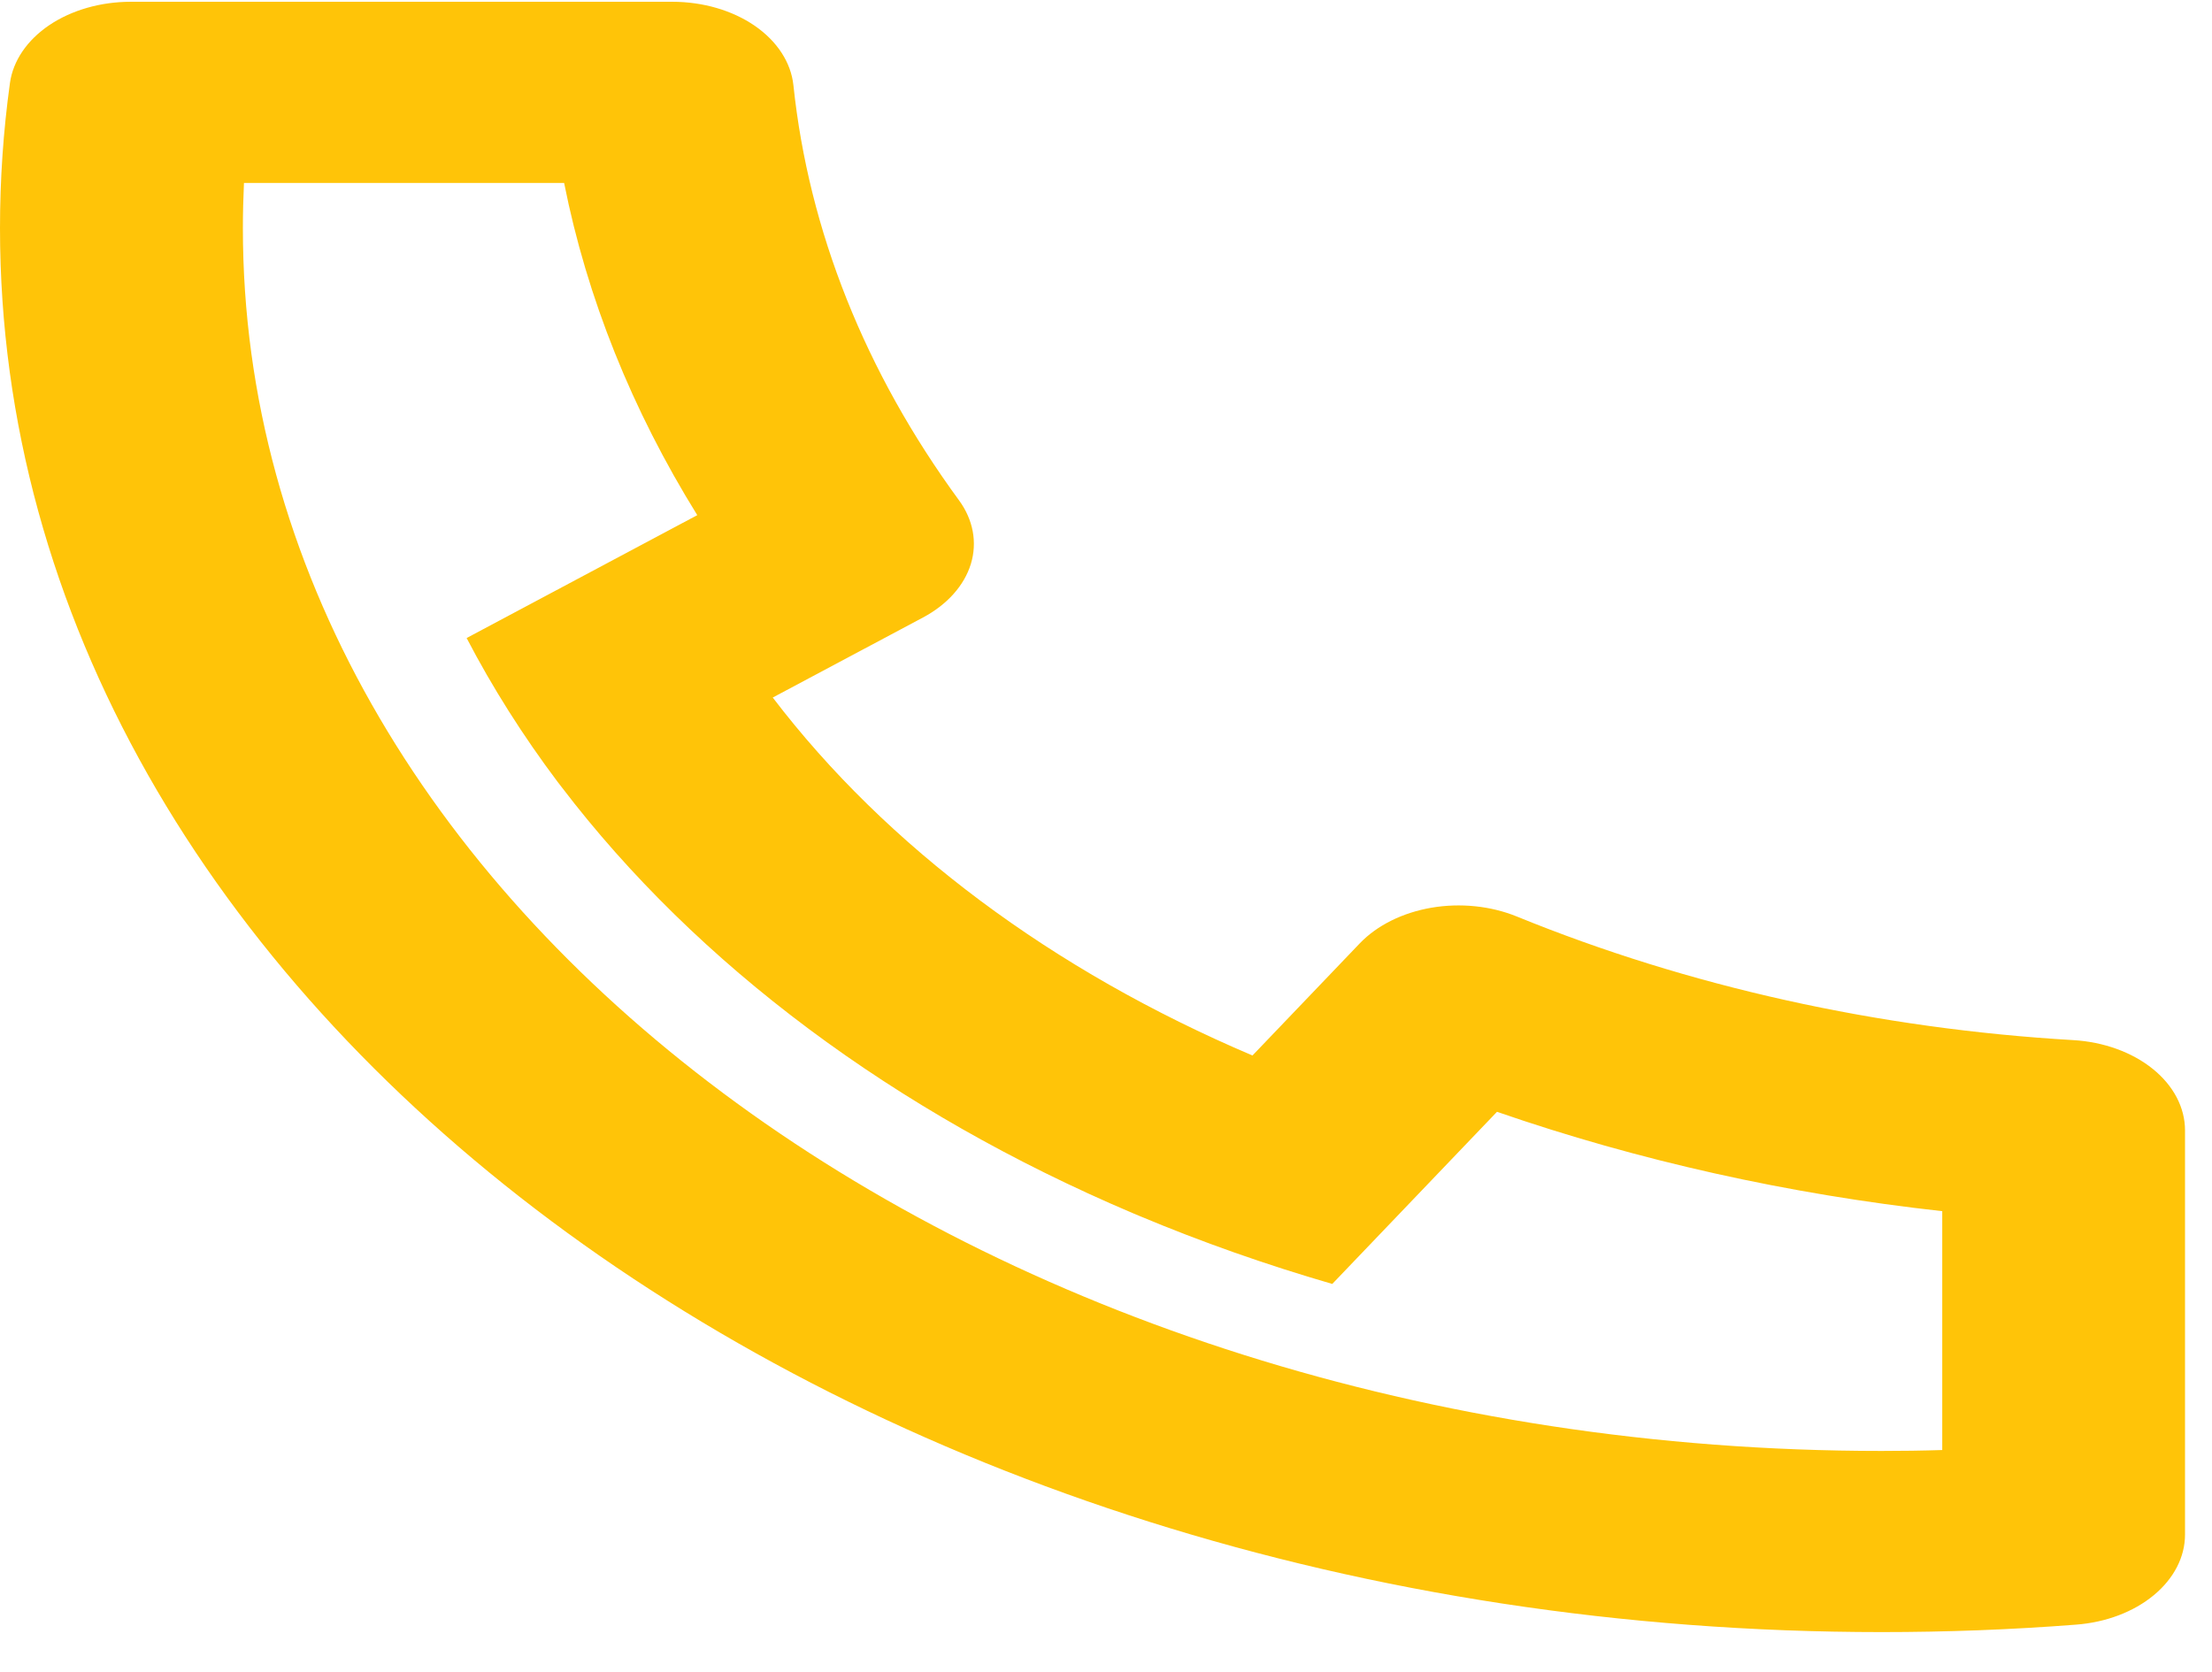<svg width="41" height="31" viewBox="0 0 41 31" fill="none" xmlns="http://www.w3.org/2000/svg">
<path d="M14.323 12.931C16.435 15.699 19.506 17.991 23.215 19.567L25.204 17.488C25.524 17.154 25.997 16.919 26.534 16.827C27.07 16.736 27.633 16.794 28.116 16.991C31.298 18.289 34.812 19.07 38.428 19.282C38.992 19.315 39.519 19.506 39.903 19.816C40.287 20.126 40.5 20.533 40.5 20.956V28.448C40.5 28.863 40.294 29.264 39.92 29.573C39.547 29.882 39.034 30.076 38.48 30.118C37.287 30.211 36.086 30.256 34.875 30.256C15.615 30.256 0 18.603 0 4.23C0 3.327 0.061 2.43 0.184 1.541C0.241 1.127 0.502 0.744 0.915 0.465C1.329 0.187 1.866 0.033 2.423 0.033H12.463C13.029 0.033 13.574 0.192 13.99 0.478C14.405 0.765 14.661 1.158 14.706 1.579C14.99 4.277 16.036 6.9 17.775 9.274C18.039 9.635 18.117 10.055 17.995 10.455C17.872 10.855 17.557 11.208 17.109 11.447L14.323 12.931V12.931ZM8.649 11.828L12.924 9.55C11.711 7.595 10.88 5.521 10.456 3.391H4.522C4.509 3.67 4.502 3.95 4.502 4.23C4.5 16.75 18.099 26.898 34.875 26.898C35.251 26.898 35.627 26.893 36 26.881V22.453C33.145 22.137 30.366 21.517 27.747 20.611L24.694 23.802C23.465 23.445 22.27 23.024 21.121 22.542L20.99 22.487C16.577 20.613 12.922 17.885 10.411 14.592L10.336 14.495C9.691 13.637 9.127 12.745 8.649 11.828V11.828Z" fill="#FFC408"/>
</svg>
